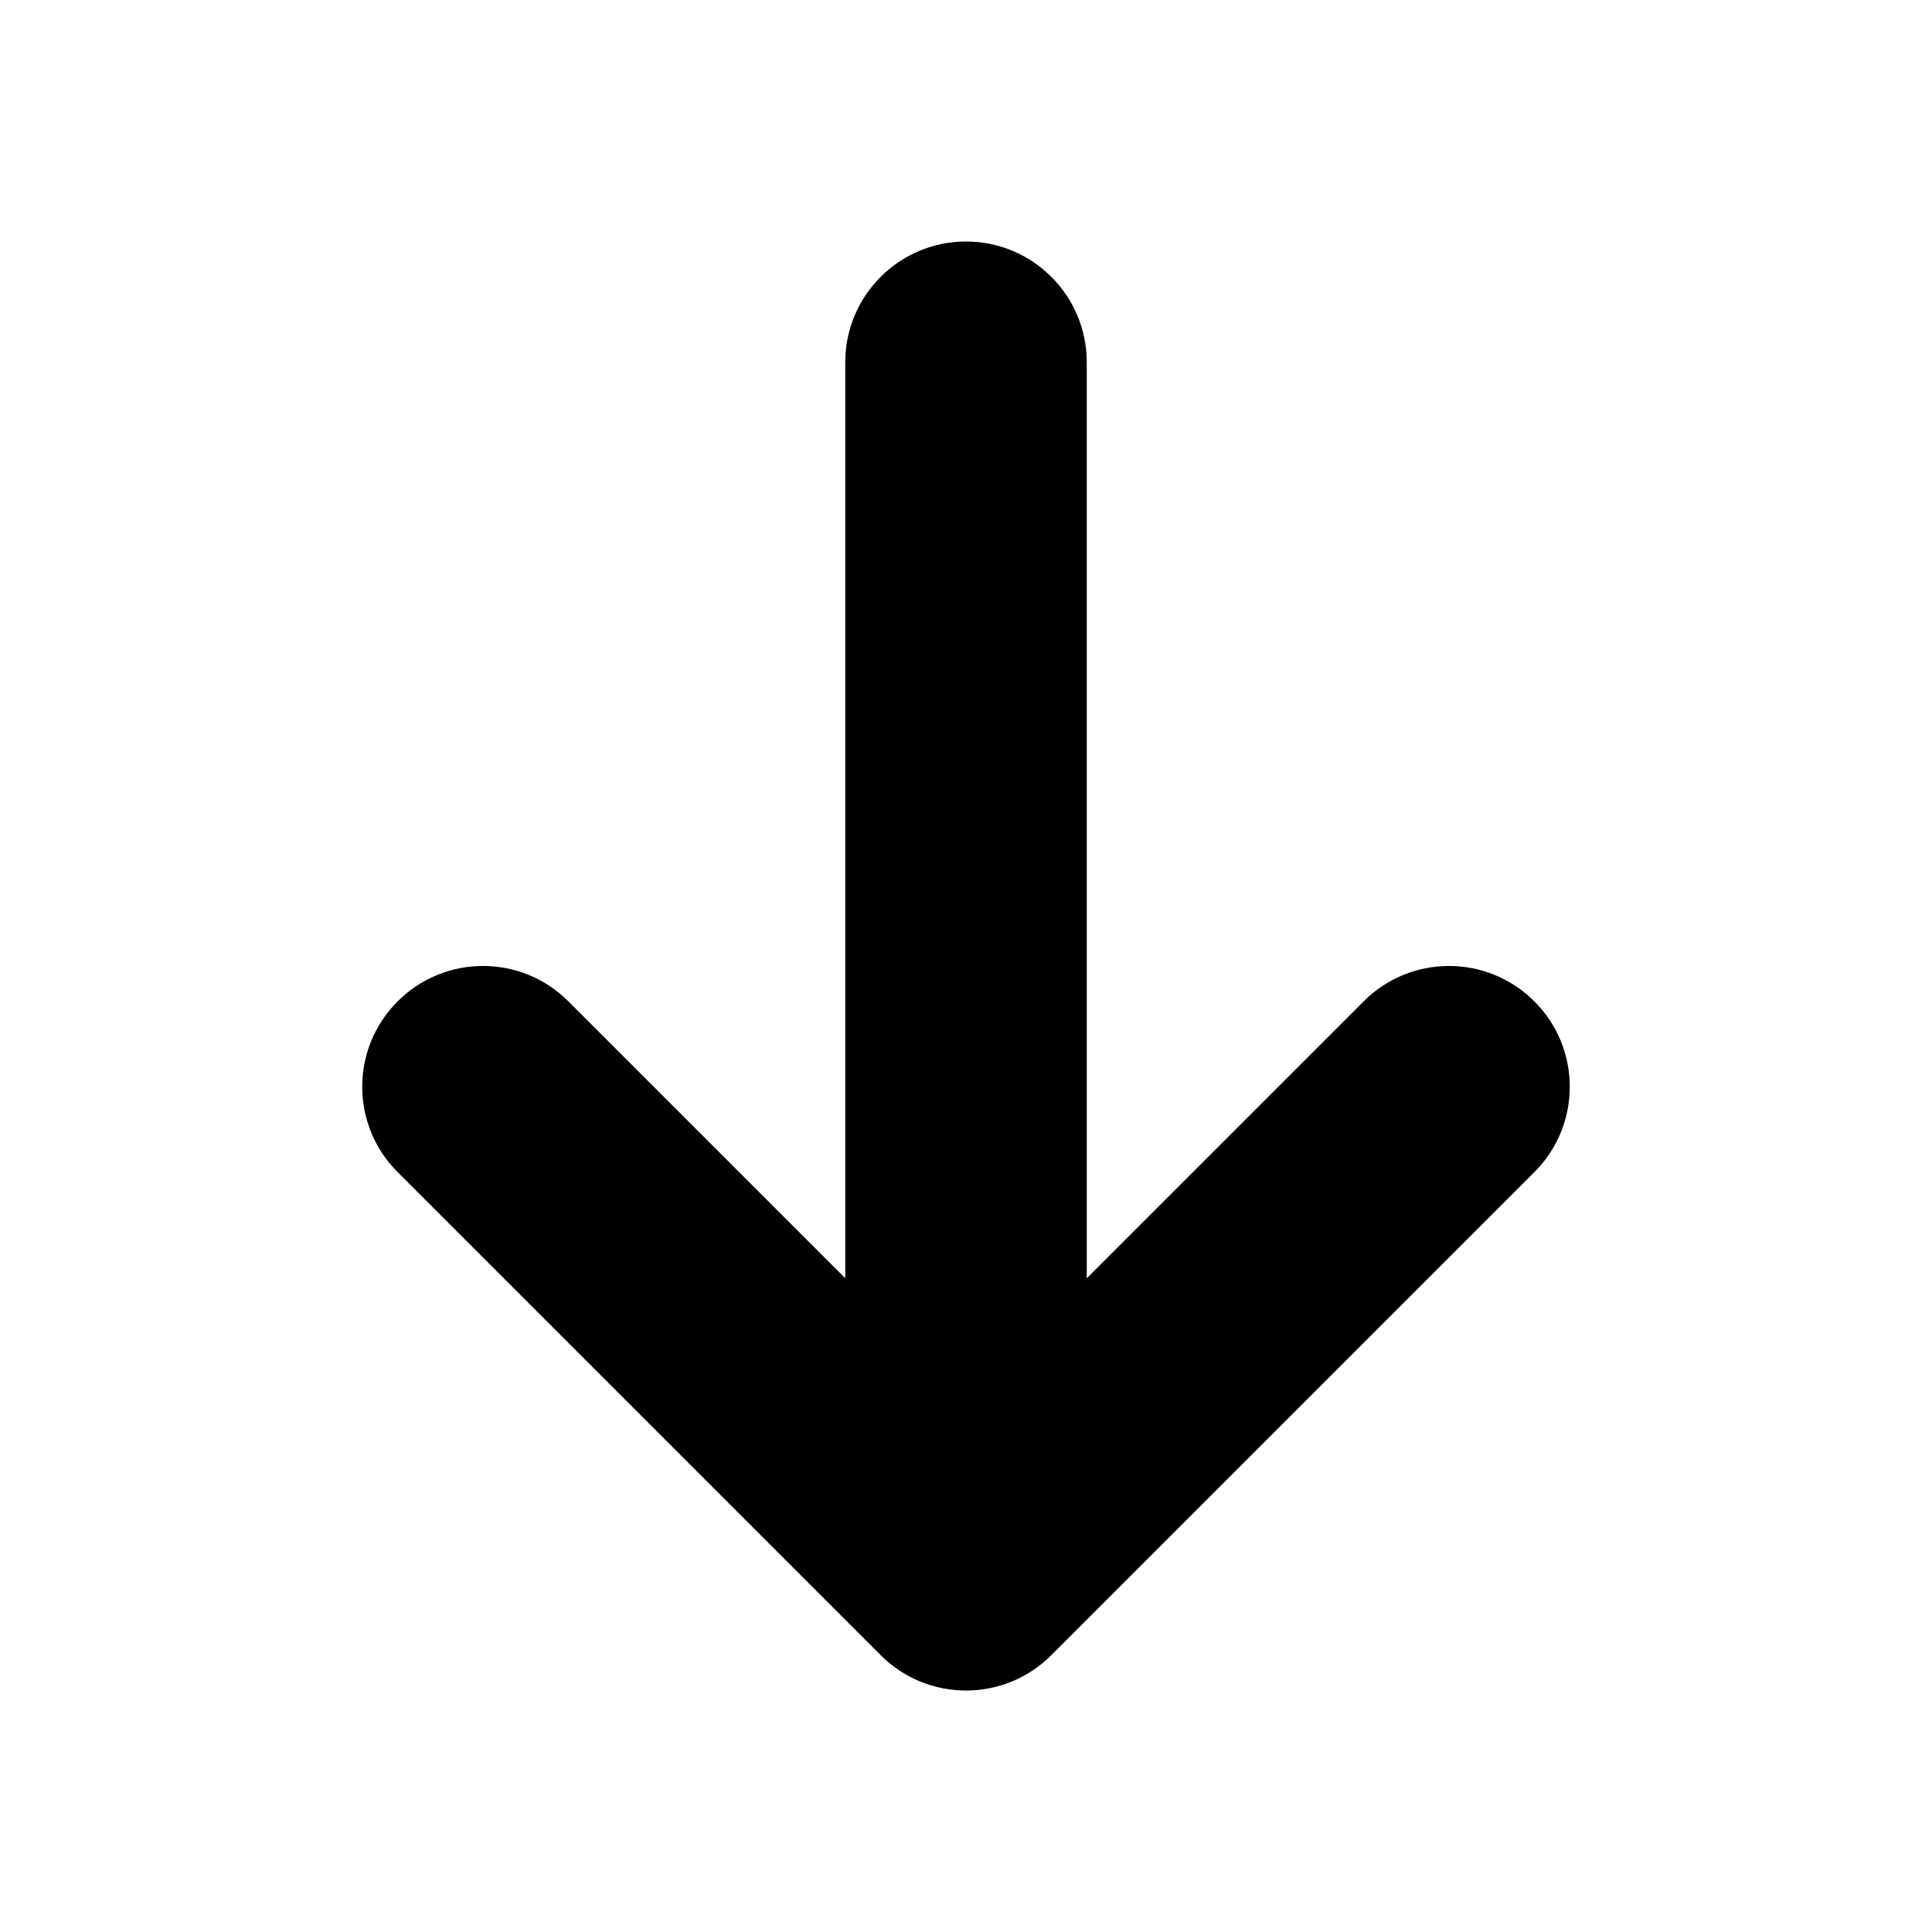 <svg width="16" height="16" viewBox="0 0 16 16" xmlns="http://www.w3.org/2000/svg">
<path fill-rule="evenodd" clip-rule="evenodd" d="M8 2C8.552 2 9 2.448 9 3V10.586L11.293 8.293C11.683 7.902 12.317 7.902 12.707 8.293C13.098 8.683 13.098 9.317 12.707 9.707L8.707 13.707C8.317 14.098 7.683 14.098 7.293 13.707L3.293 9.707C2.902 9.317 2.902 8.683 3.293 8.293C3.683 7.902 4.317 7.902 4.707 8.293L7 10.586V3C7 2.448 7.448 2 8 2Z" />
</svg>
